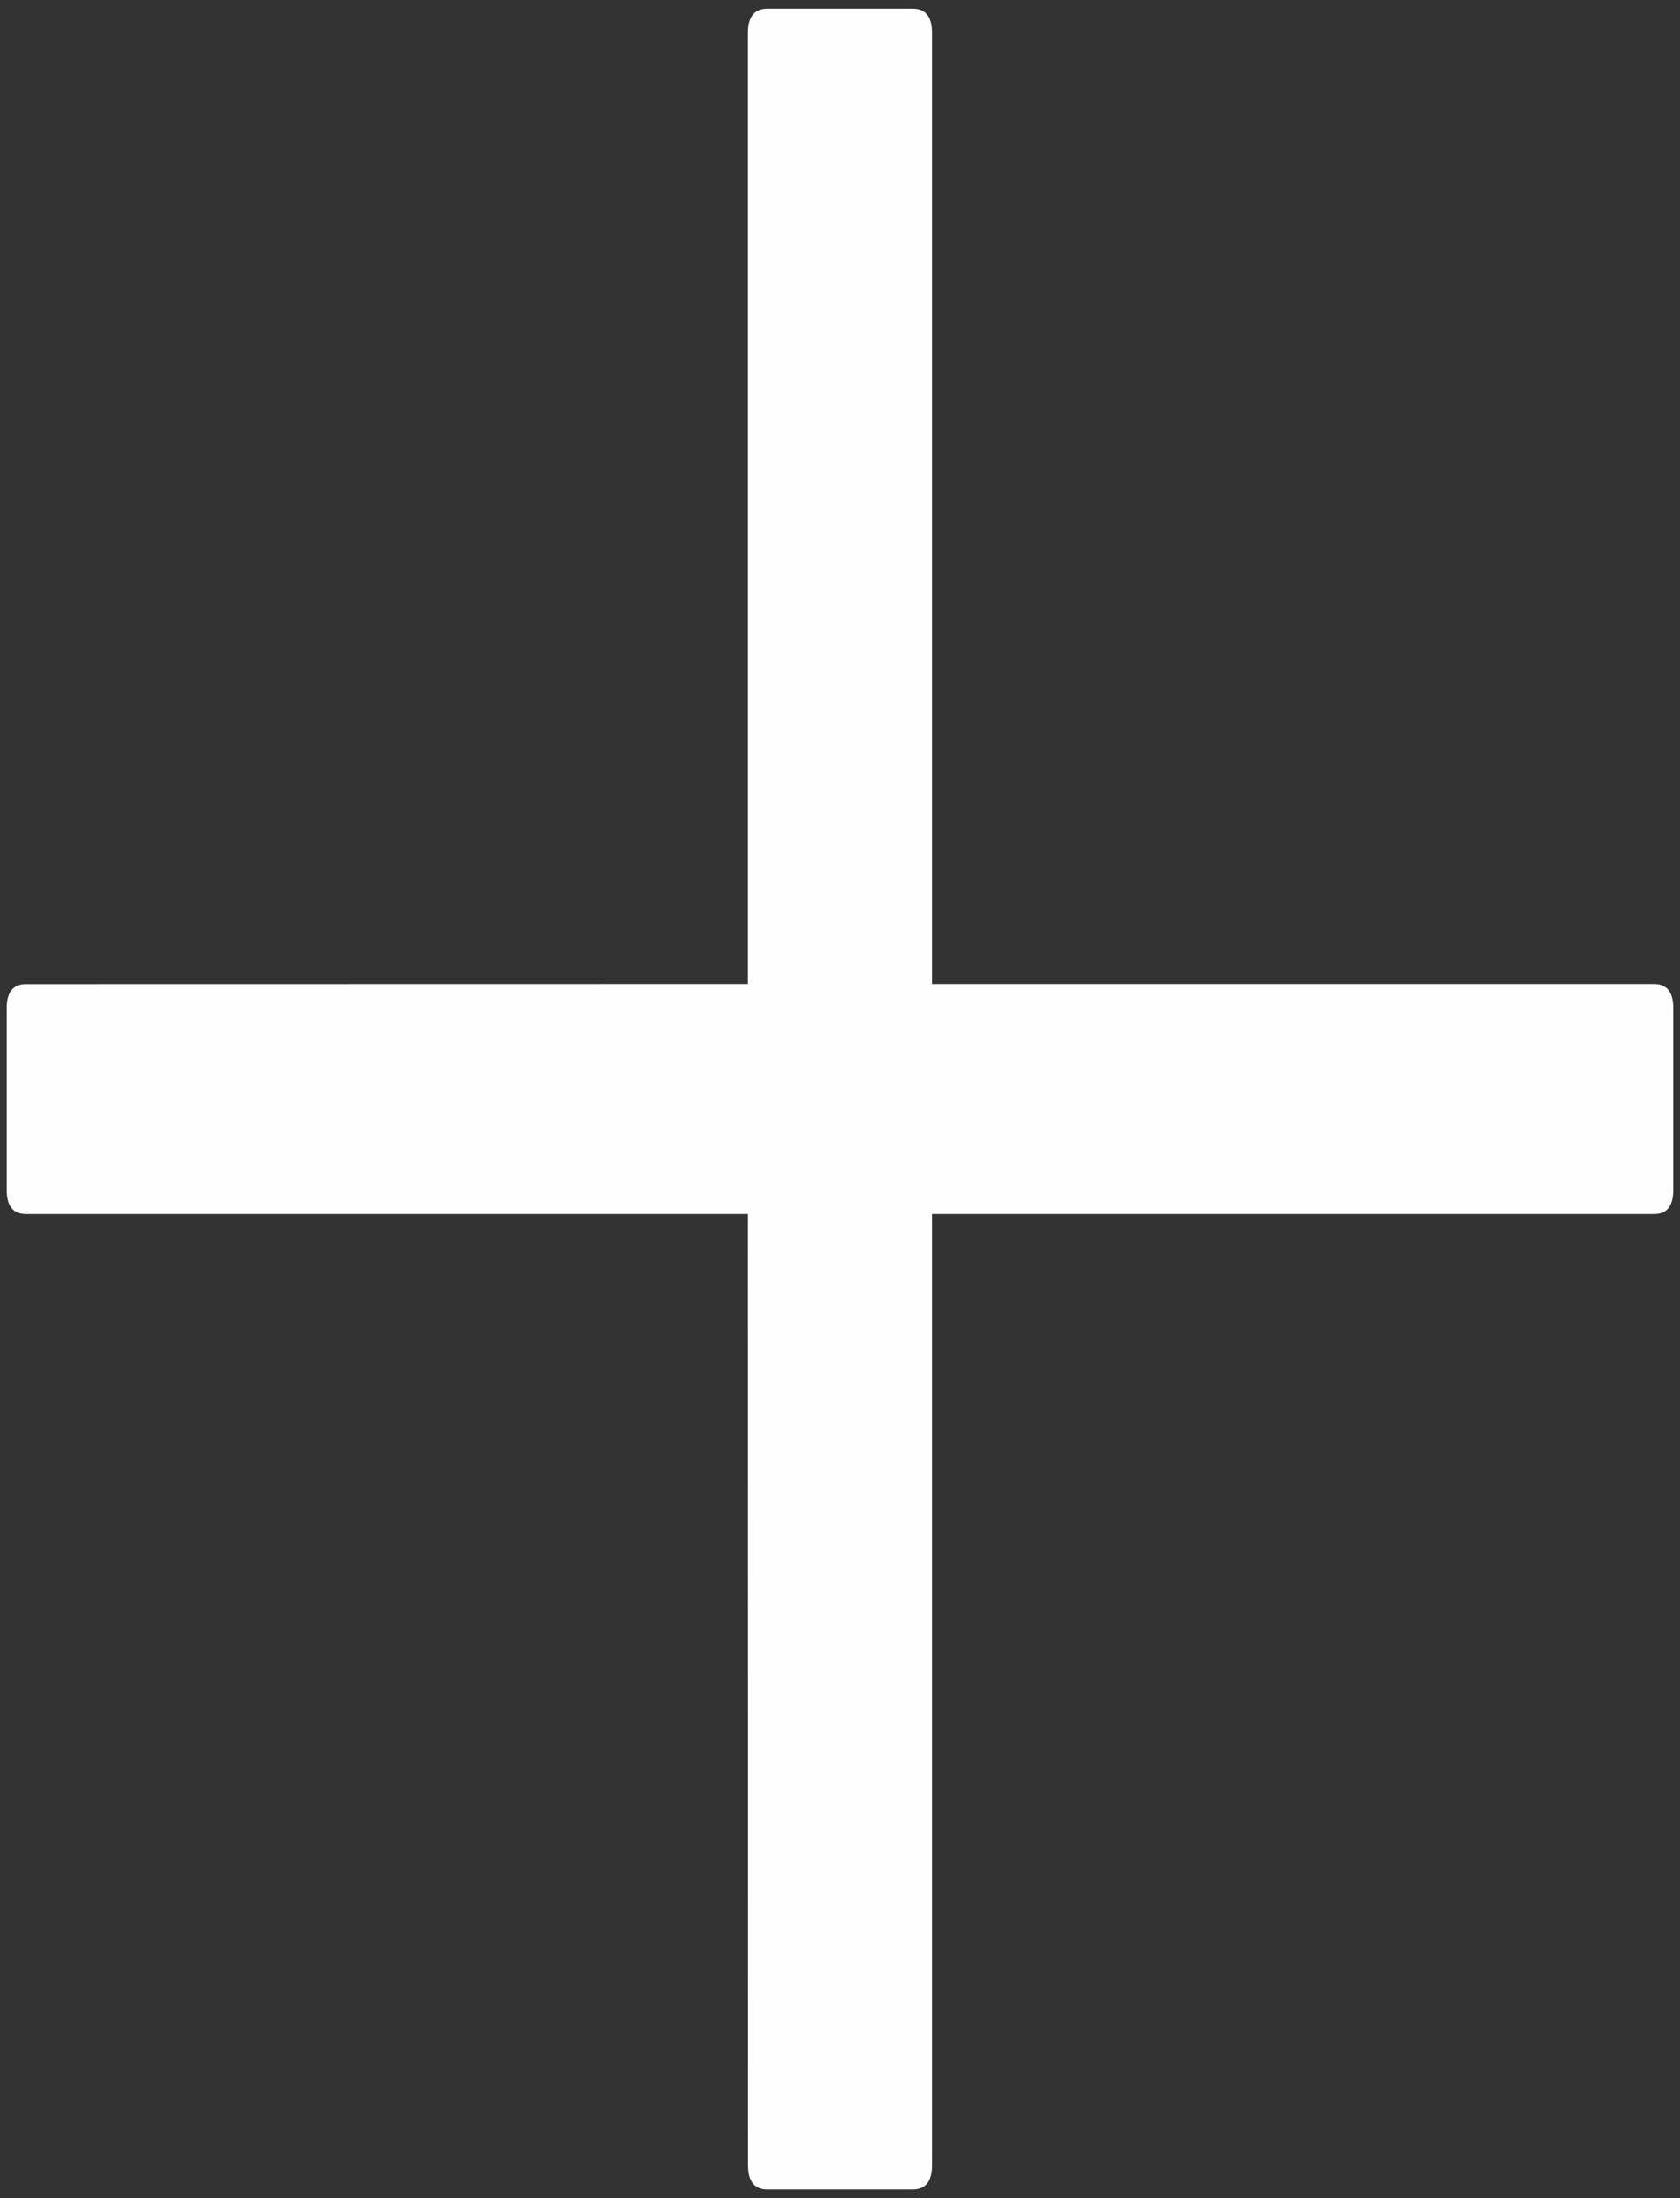 ﻿<?xml version="1.0" encoding="utf-8"?>
<svg version="1.1" xmlns:xlink="http://www.w3.org/1999/xlink" width="13px" height="17px" xmlns="http://www.w3.org/2000/svg">
  <rect width="100%" height="100%" fill="#333333" stroke="none"/>
  <g transform="matrix(1 0 0 1 -243 -622 )">
    <path d="M 5.938 0.067  L 7.062 0.067  C 7.163 0.067  7.212 0.13  7.212 0.255  L 7.212 7.61  L 12.799 7.61  C 12.898 7.61  12.948 7.672  12.948 7.797  L 12.948 9.203  C 12.948 9.328  12.898 9.389  12.799 9.389  L 7.212 9.389  L 7.212 16.745  C 7.212 16.87  7.163 16.933  7.062 16.933  L 5.938 16.933  C 5.837 16.933  5.788 16.87  5.788 16.745  L 5.787 9.389  L 0.202 9.389  C 0.102 9.389  0.052 9.328  0.052 9.203  L 0.052 7.797  C 0.052 7.672  0.102 7.611  0.201 7.611  L 5.787 7.61  L 5.787 0.256  C 5.787 0.13  5.838 0.067  5.938 0.067  Z " fill-rule="nonzero" fill="#ffffff" stroke="none" fill-opacity="0.996" transform="matrix(1 0 0 1 243 622 )" />
  </g>
</svg>
